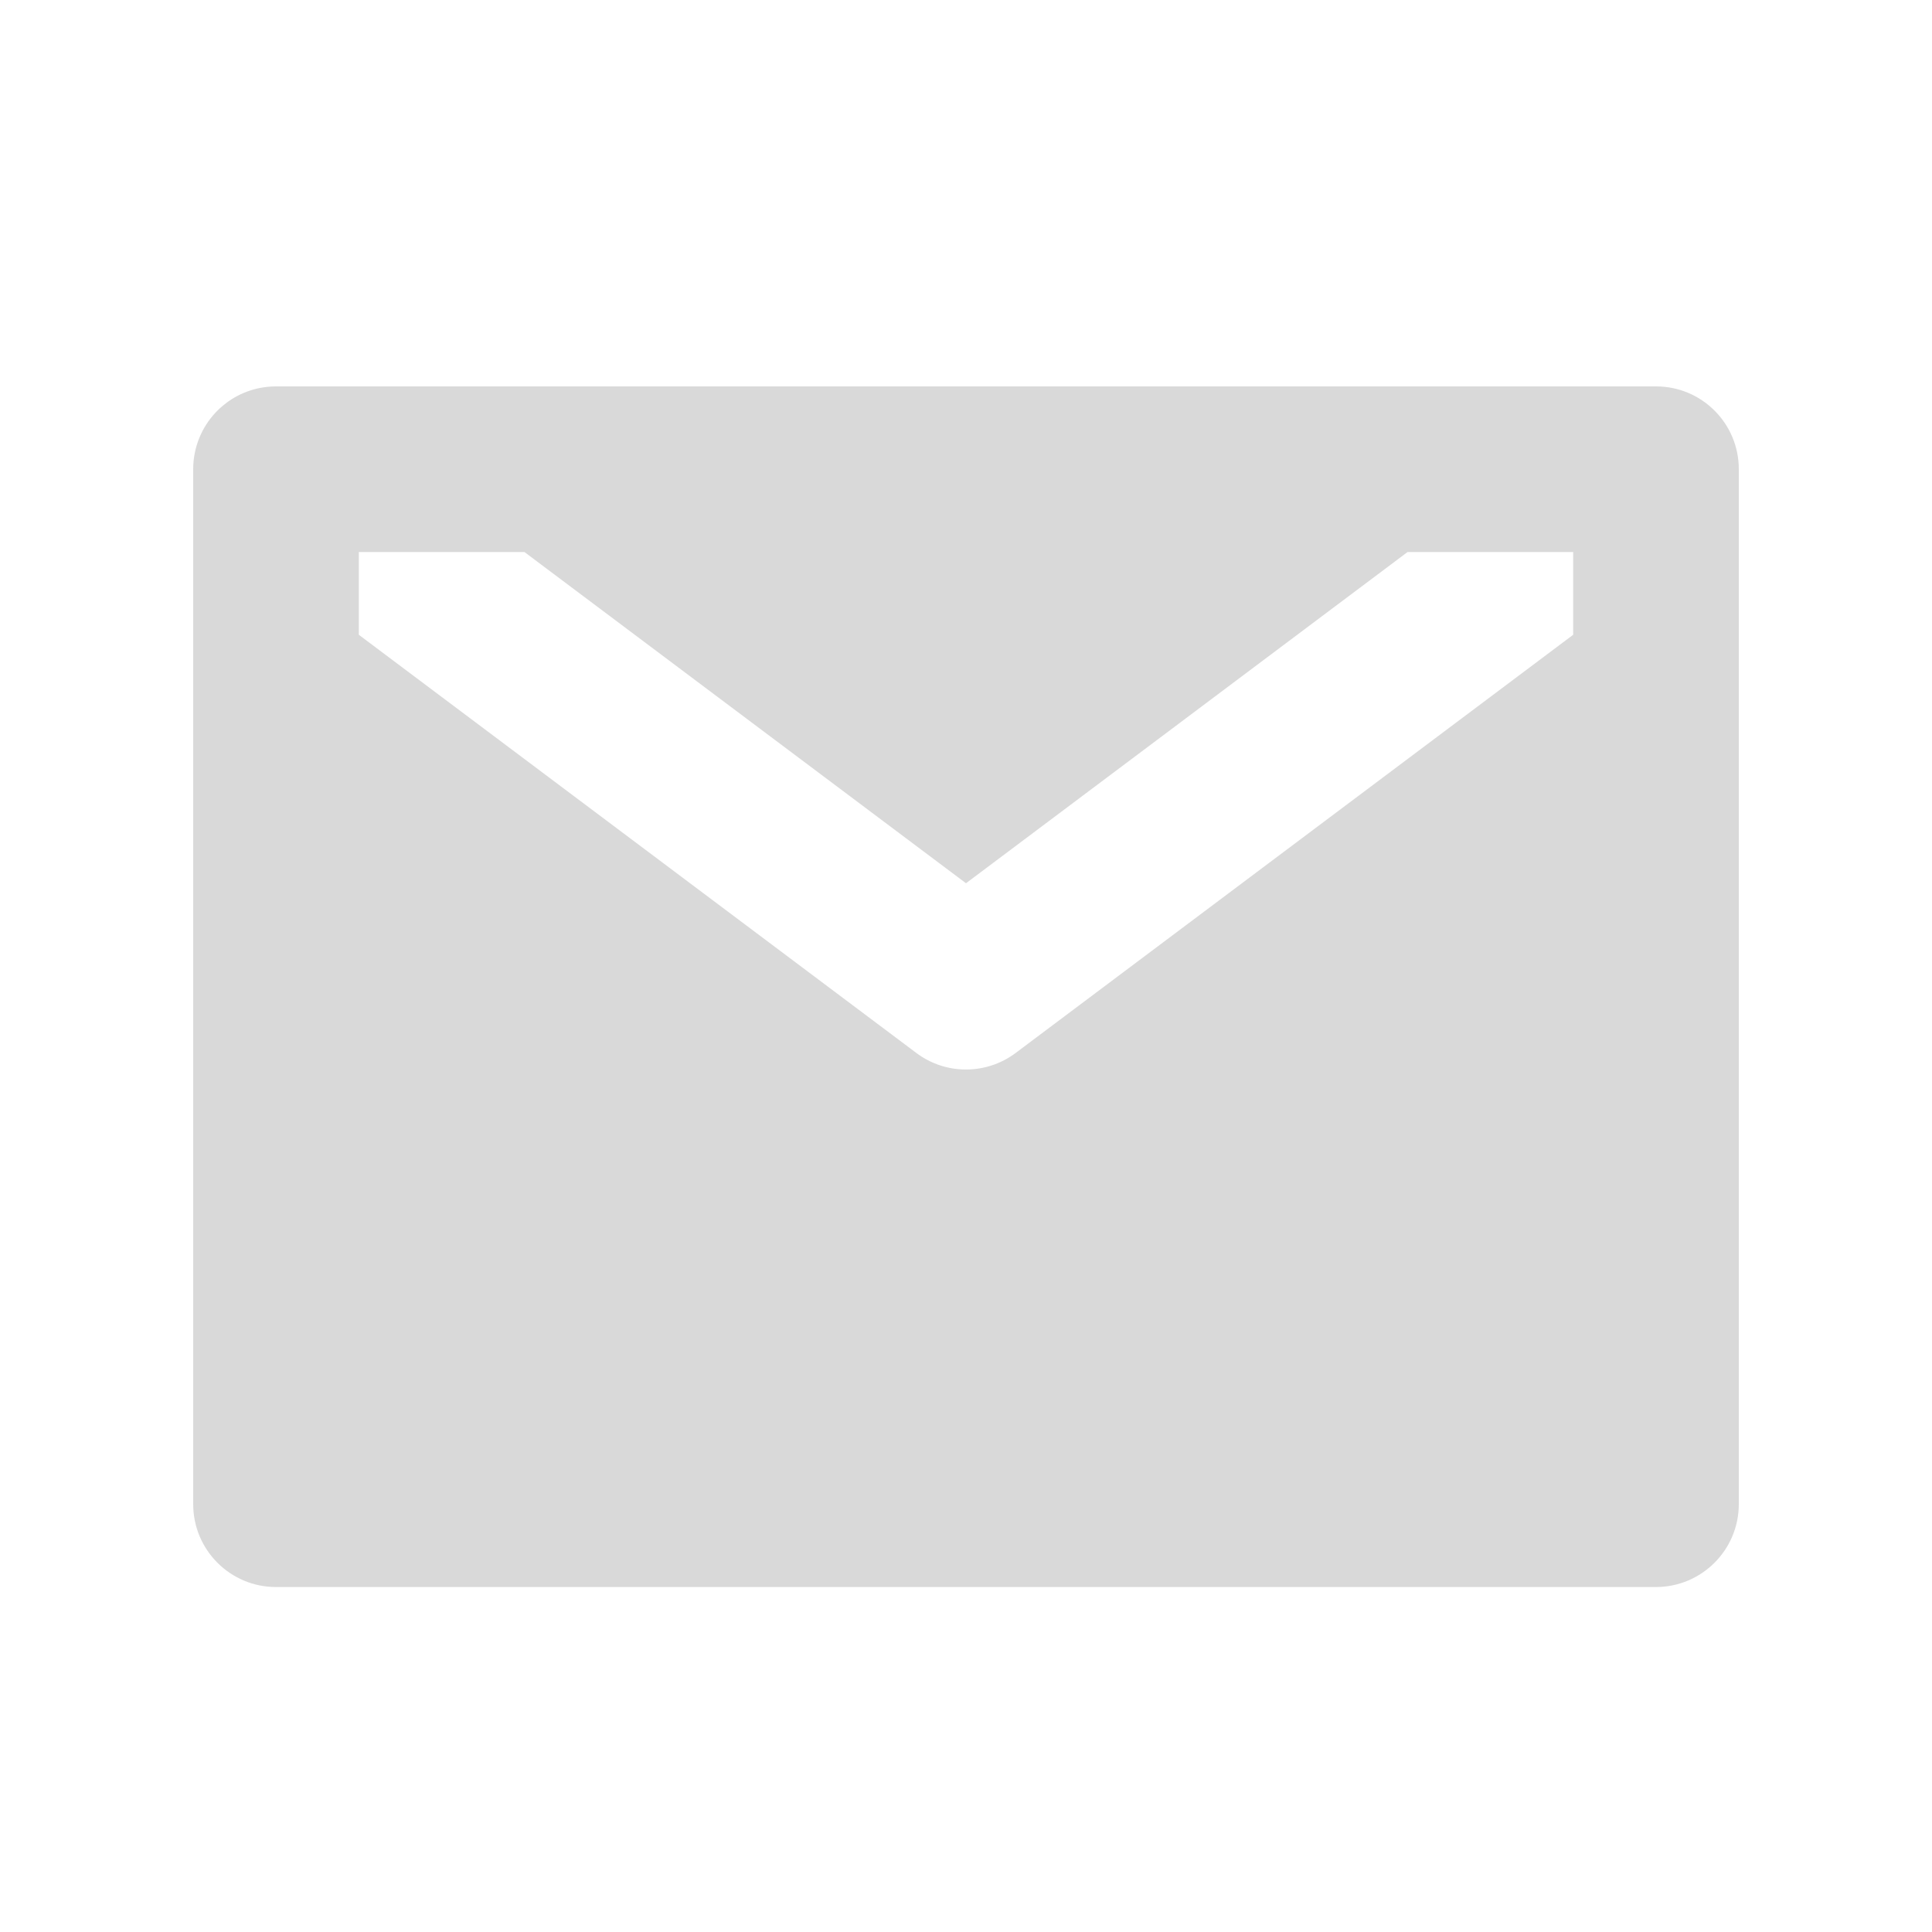 <svg xmlns="http://www.w3.org/2000/svg" xmlns:xlink="http://www.w3.org/1999/xlink" fill="none" version="1.1" width="18" height="18" viewBox="0 0 18 18"><g><g><path d="M1.8,9.193L1.8,4.371C1.8,4.168,1.879,3.982,2.008,3.844C2.02,3.831,2.033,3.819,2.046,3.806C2.057,3.796,2.069,3.786,2.081,3.776C2.212,3.667,2.381,3.602,2.565,3.6L2.571,3.6L15.429,3.6C15.855,3.6,16.2,3.945,16.2,4.371L16.2,9.193C16.2,9.197,16.2,9.202,16.2,9.207L16.2,14.014C16.2,14.44,15.854,14.786,15.428,14.786L2.571,14.786C2.145,14.786,1.8,14.44,1.8,14.014L1.8,9.193ZM3.343,5.914L8.537,9.81C8.811,10.016,9.188,10.016,9.463,9.81L14.657,5.914L14.657,5.143L13.114,5.143L9,8.229L4.886,5.143L3.343,5.143L3.343,5.914Z" fill-rule="evenodd" fill="#000000" fill-opacity="0.15"/></g></g></svg>